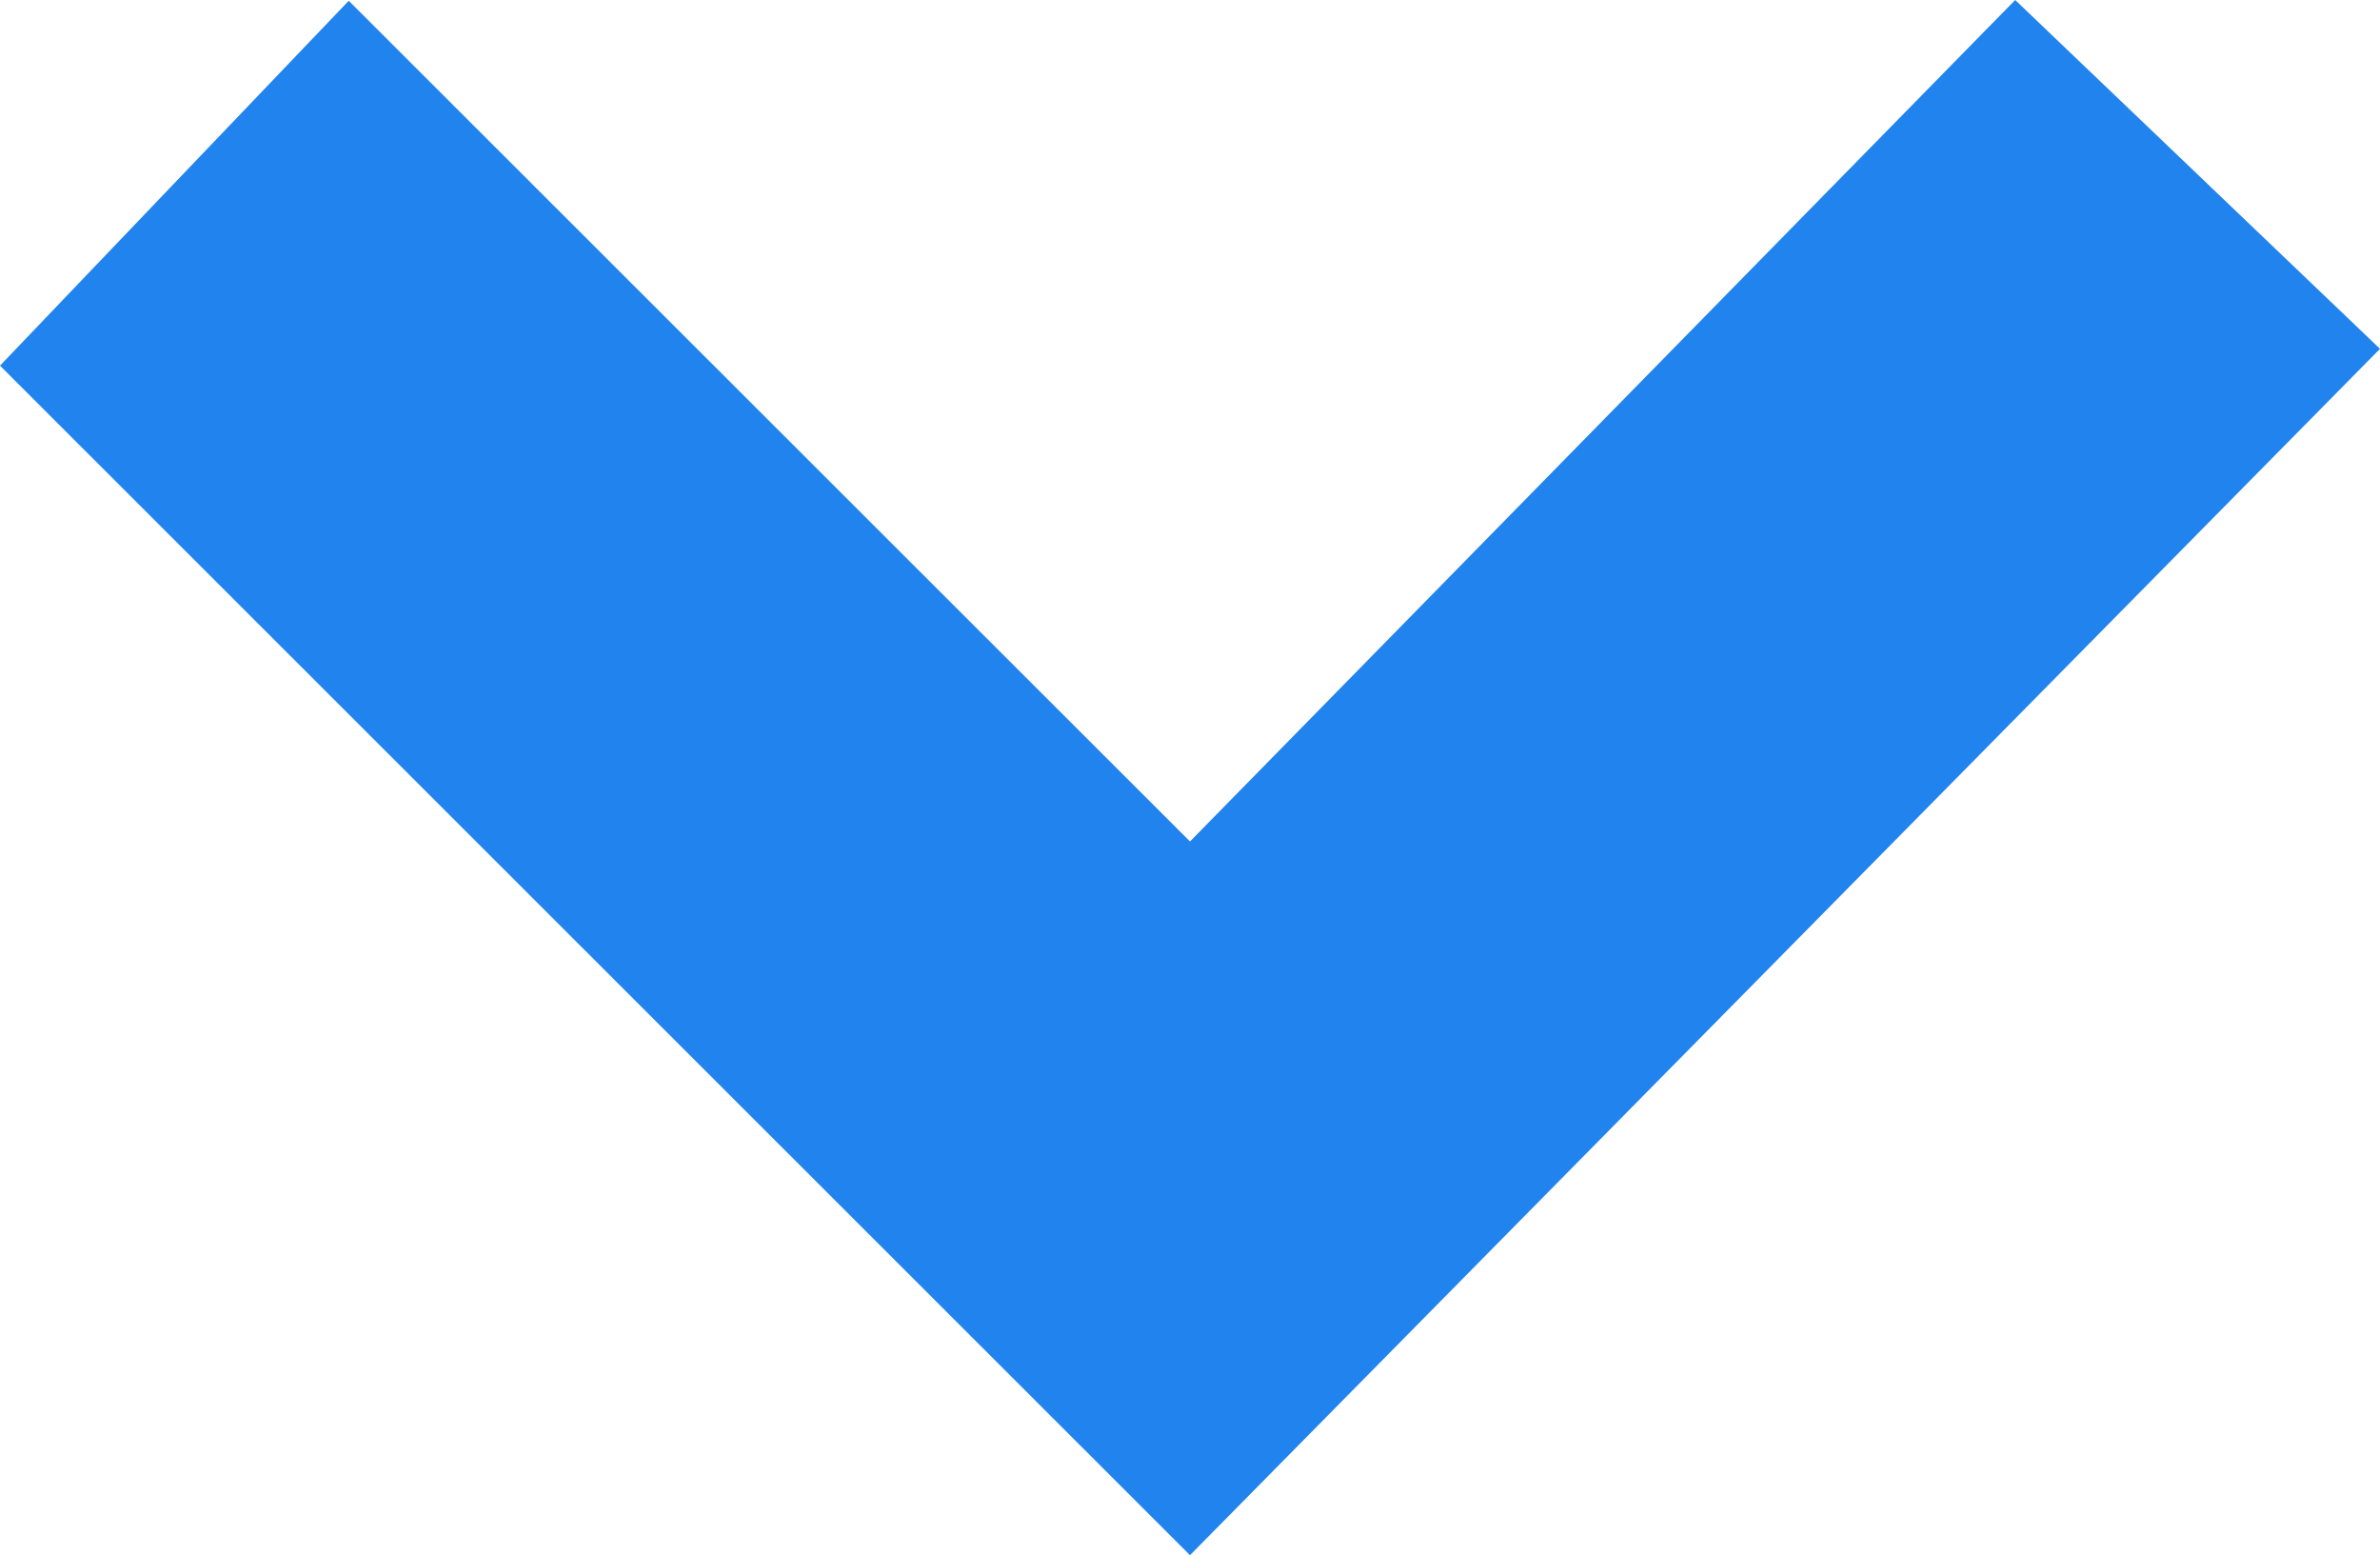 <?xml version="1.0" encoding="utf-8"?>
<!-- Generator: Adobe Illustrator 19.2.1, SVG Export Plug-In . SVG Version: 6.00 Build 0)  -->
<svg version="1.1" id="Capa_1" xmlns="http://www.w3.org/2000/svg" xmlns:xlink="http://www.w3.org/1999/xlink" x="0px" y="0px"
	 viewBox="0 0 311.2 203.3" style="enable-background:new 0 0 311.2 203.3;" xml:space="preserve">
<style type="text/css">
	.st0{fill:#2183EE;}
</style>
<g id="Layer_2">
	<g id="Layer_1-2">
		<path class="st0" d="M155.6,110L263.5,0l47.7,45.6L155.6,203.3L0,47.8L45.6,0.1L155.6,110z"/>
	</g>
</g>
</svg>
